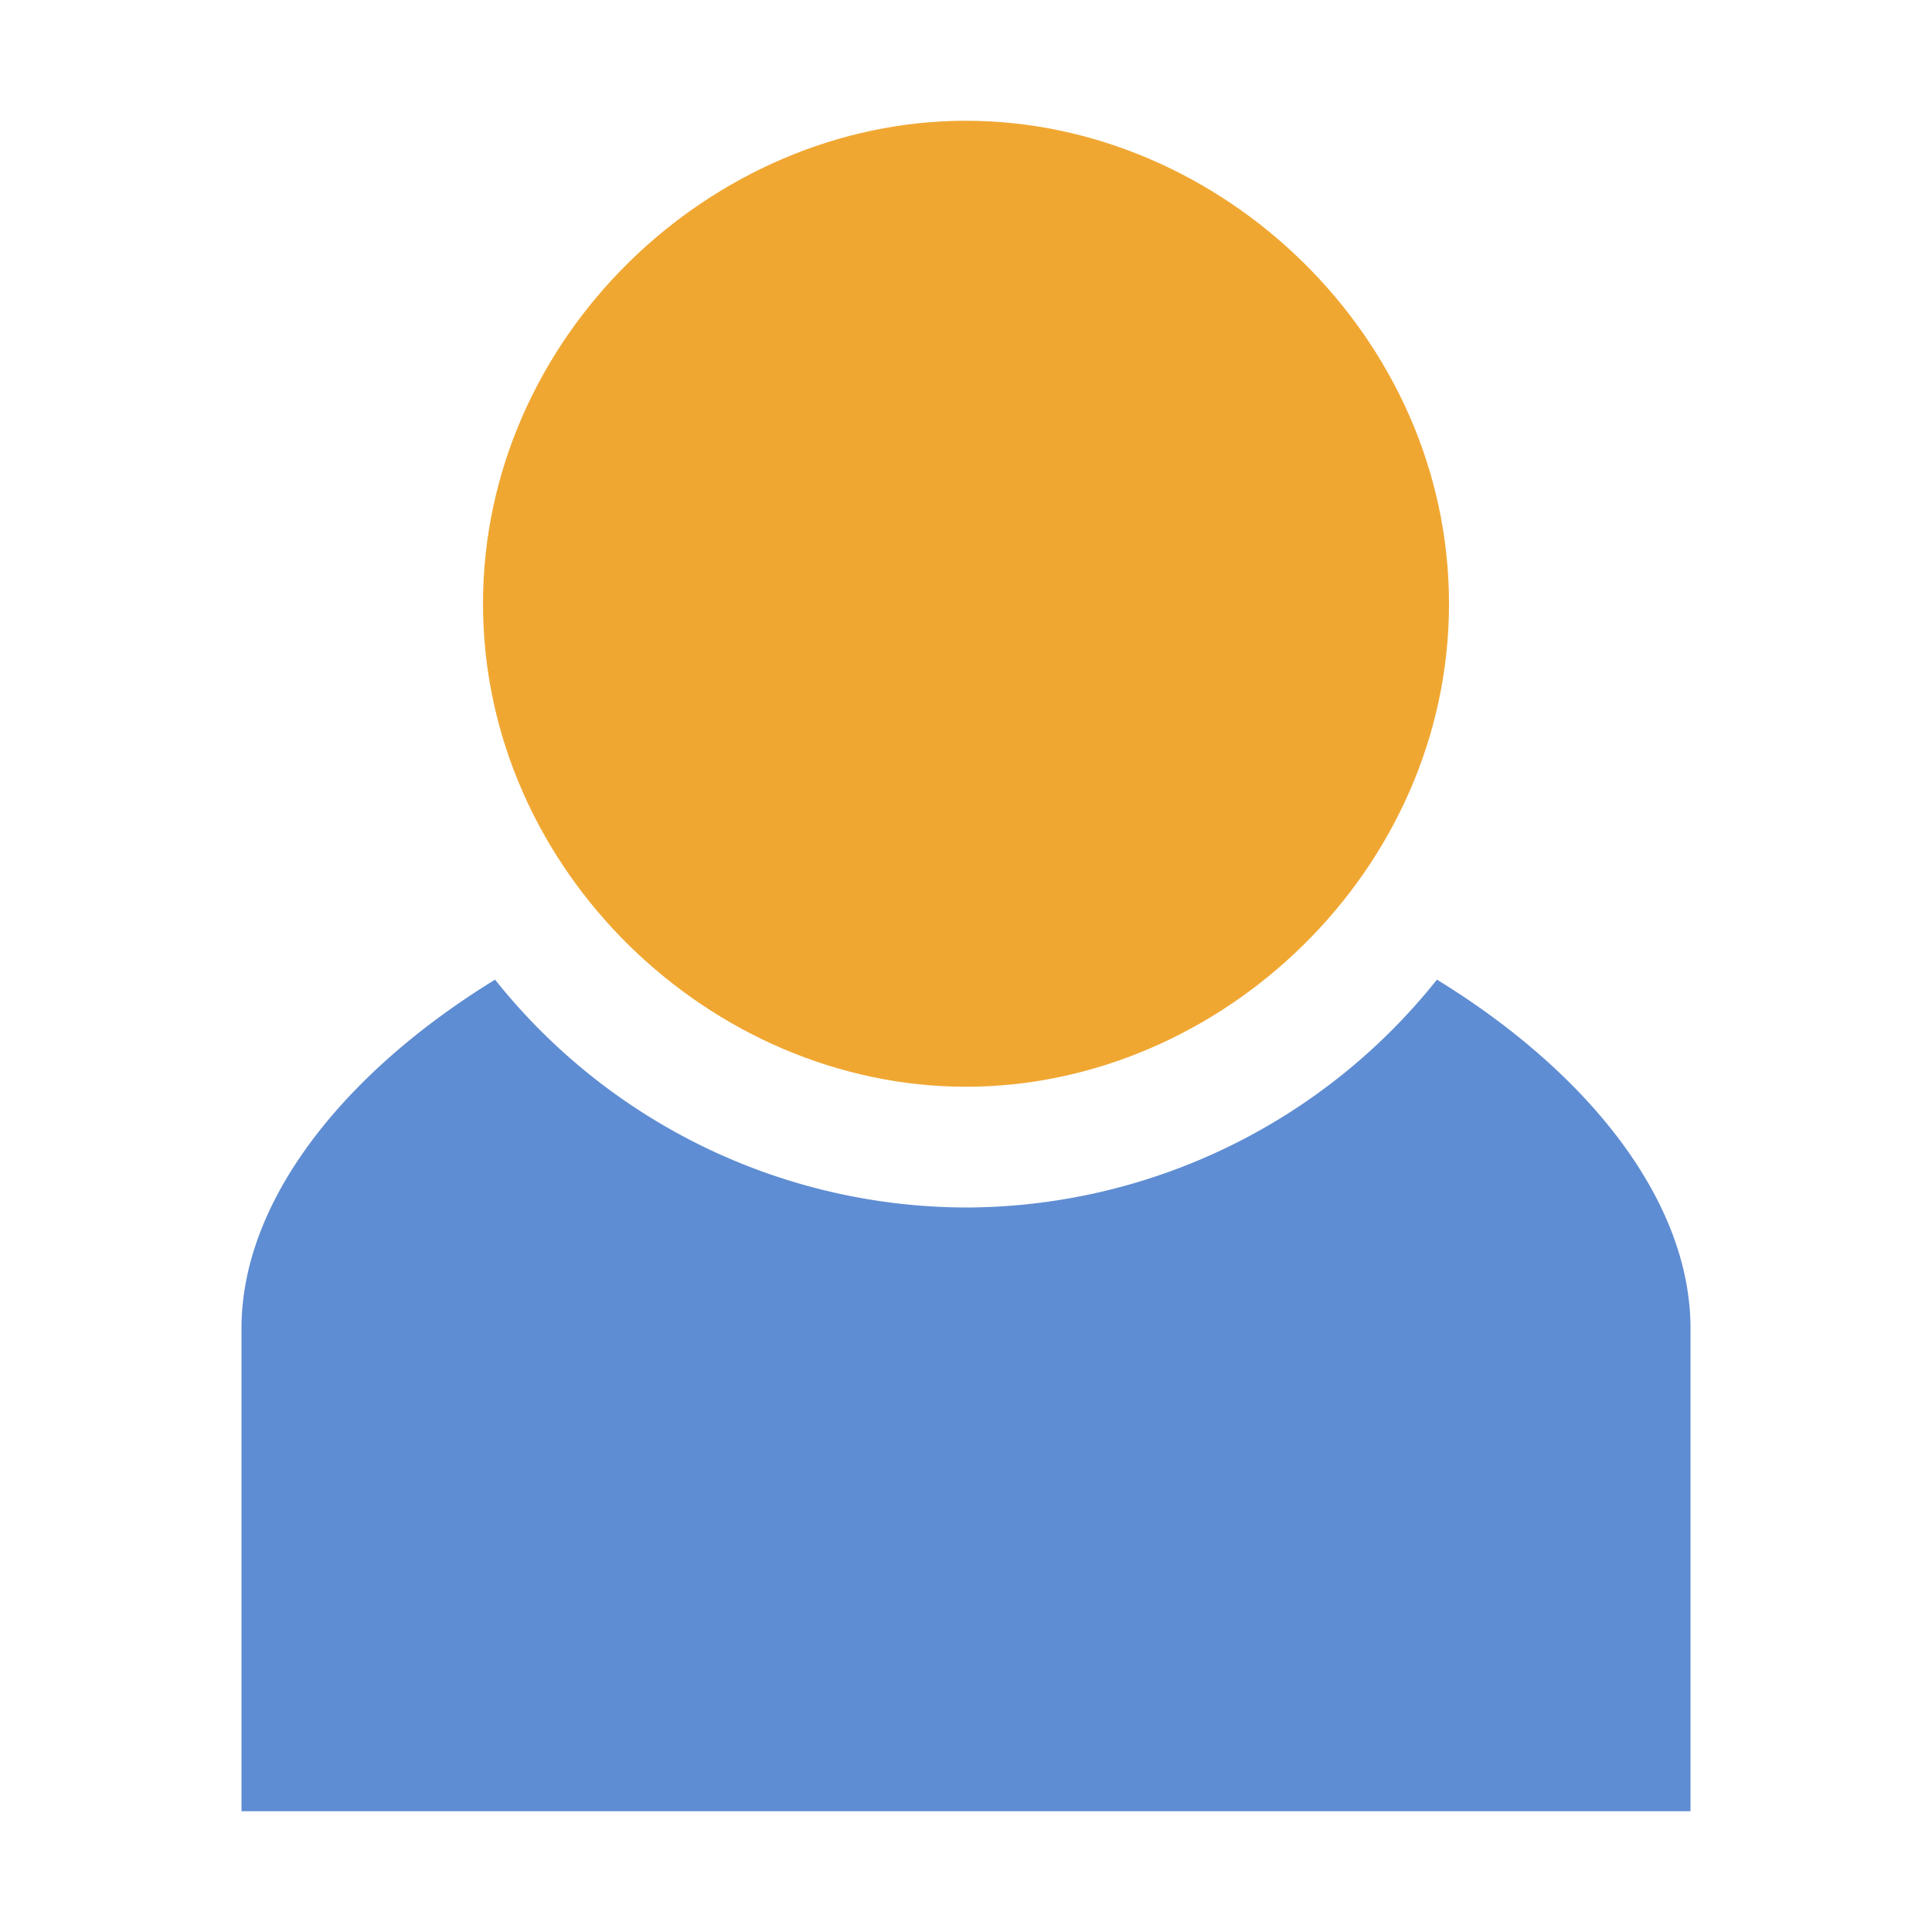 <svg width="16" height="16" xmlns="http://www.w3.org/2000/svg"><path d="M8 9c2.112 0 4-1.792 4-4s-1.888-4-4-4-4 1.792-4 4 1.888 4 4 4z" fill="#f0a732"/><path d="M4.1 8.113C2.85 8.88 2 9.944 2 11v4h12v-4c0-1.056-.85-2.121-2.1-2.887A5 5 0 0 1 8 10a5 5 0 0 1-3.9-1.887z" fill="#5f8dd3"/></svg>